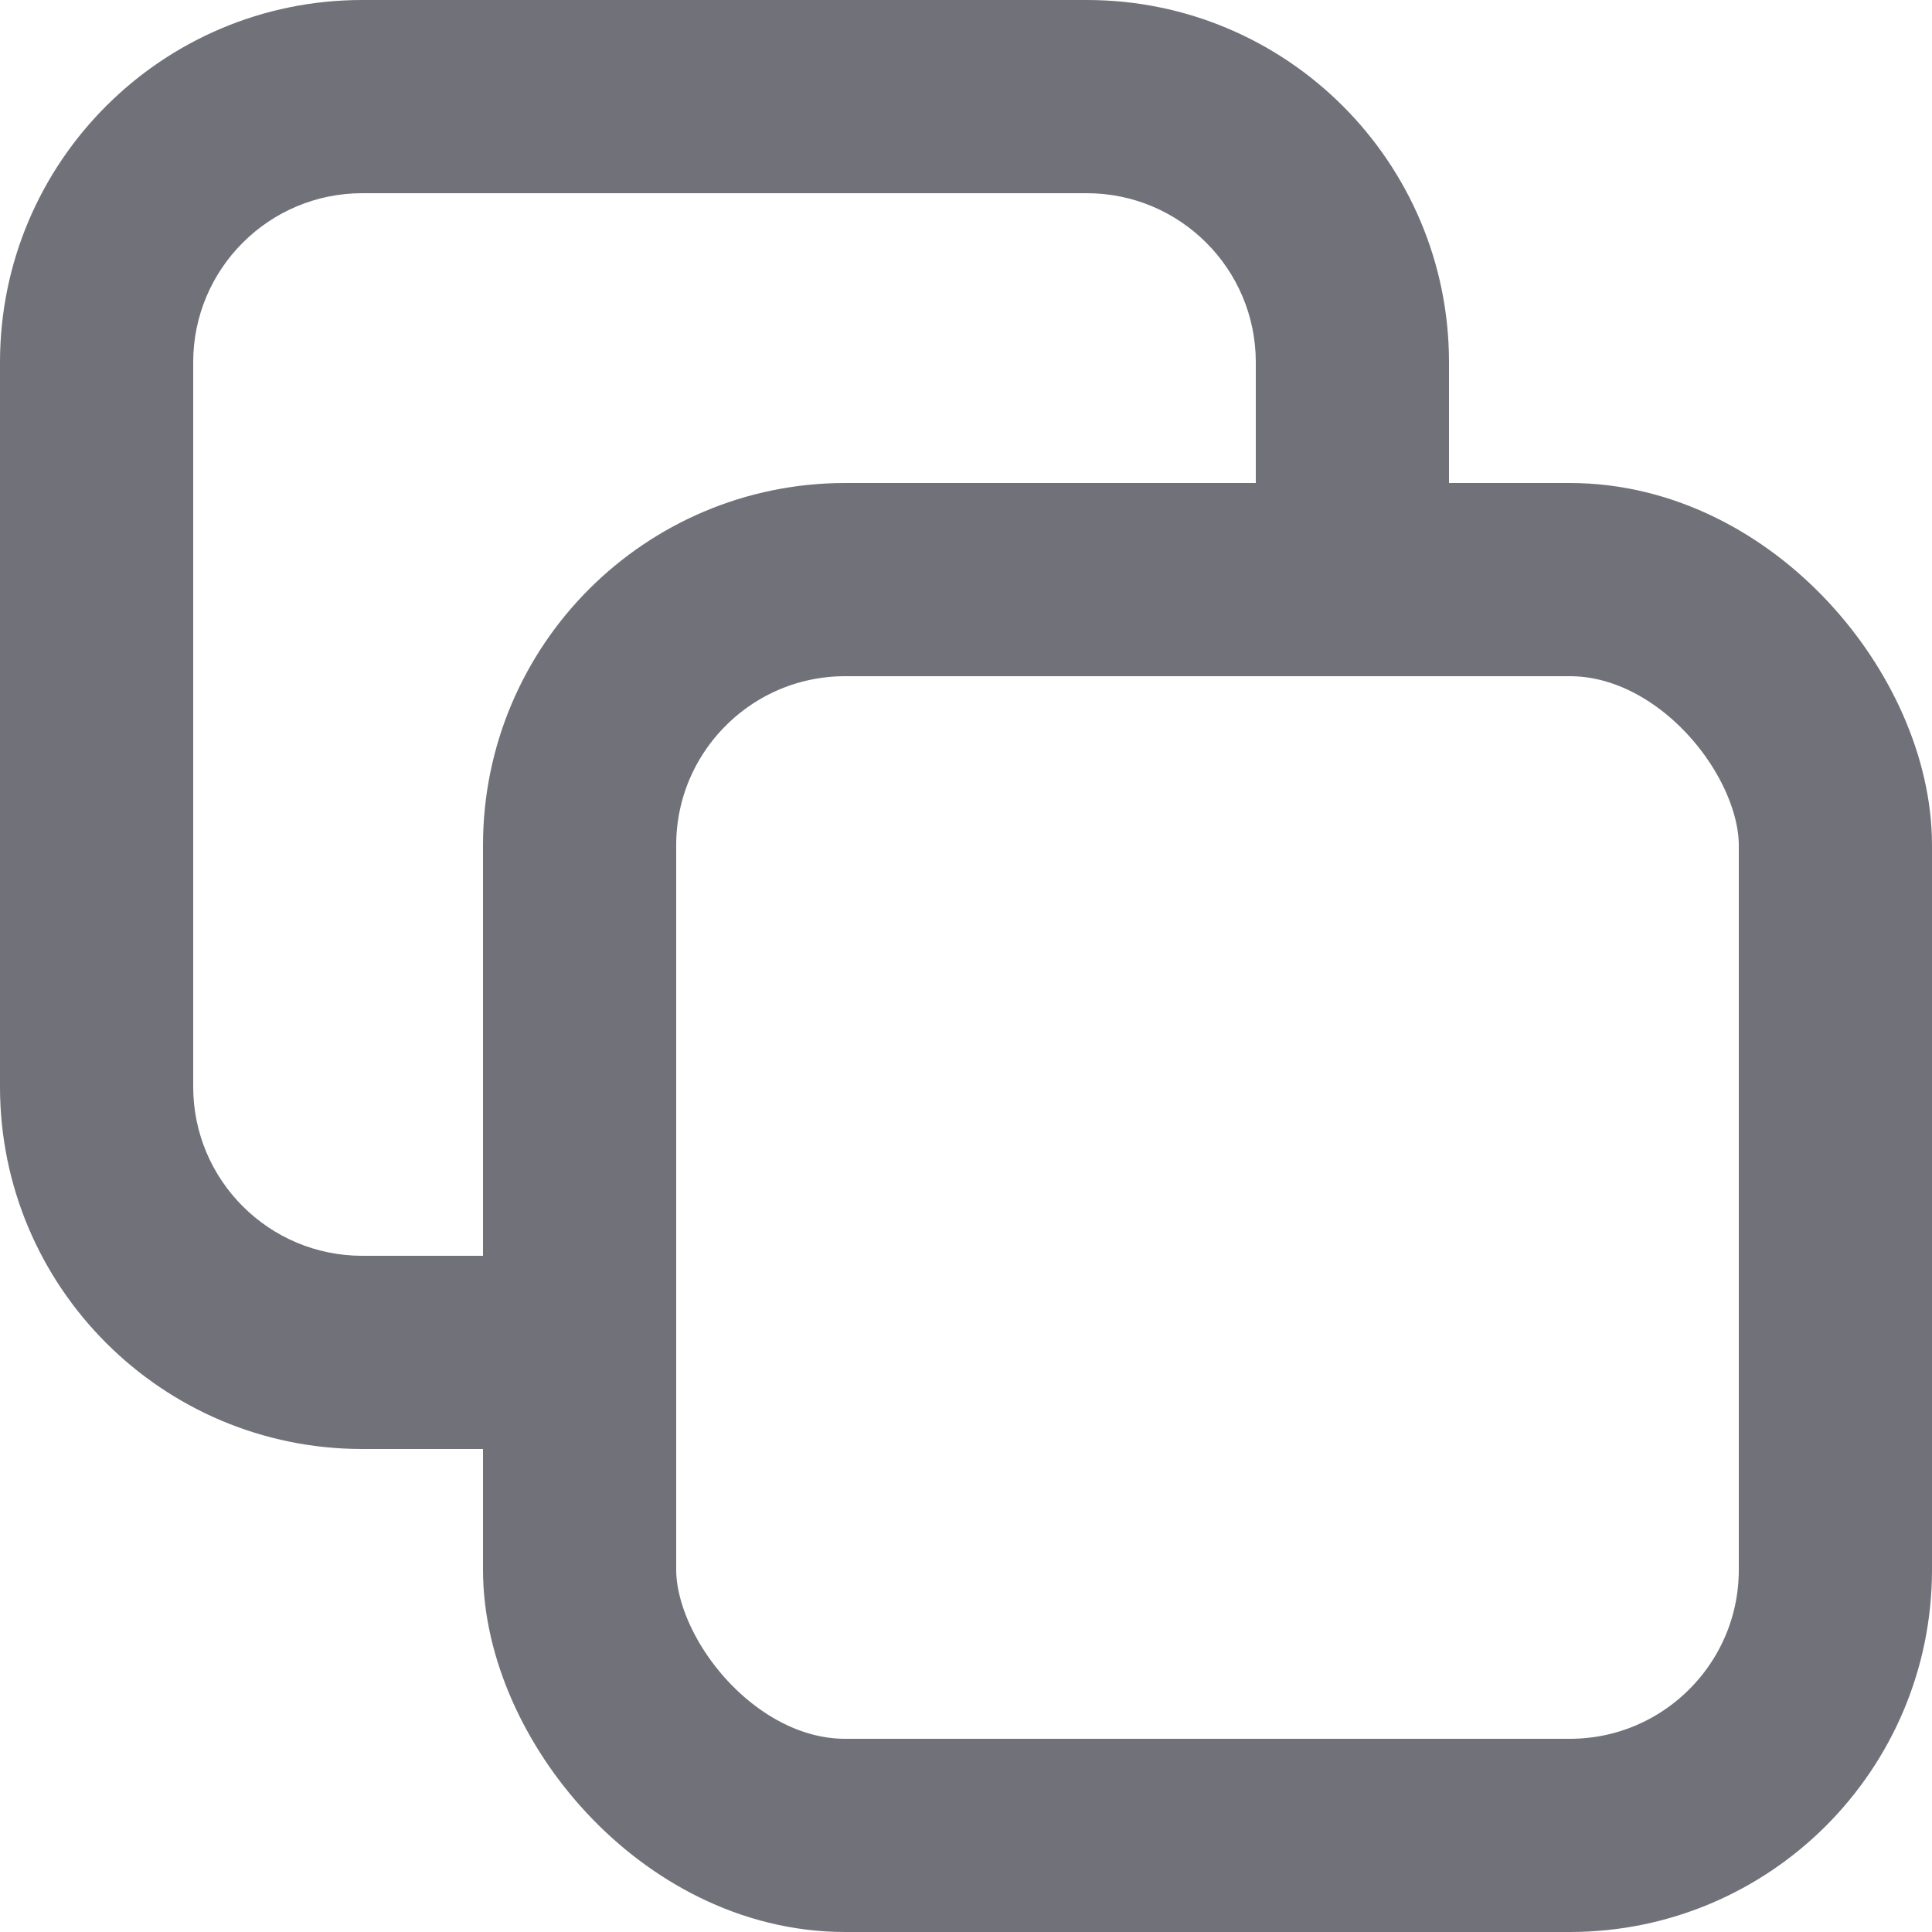 <svg width="16" height="16" viewBox="0 0 16 16" fill="none" xmlns="http://www.w3.org/2000/svg">
<rect x="4.8" y="4.8" width="10.4" height="10.4" rx="2.2" stroke="#71717A" stroke-width="1.6"/>
<path fill-rule="evenodd" clip-rule="evenodd" d="M3 1.6H9C9.773 1.6 10.4 2.227 10.4 3V4H12V3C12 1.343 10.657 0 9 0H3C1.343 0 0 1.343 0 3V9C0 10.657 1.343 12 3 12H4V10.4H3C2.227 10.4 1.6 9.773 1.6 9V3C1.6 2.227 2.227 1.6 3 1.6Z" fill="#71717A"/>
</svg>
